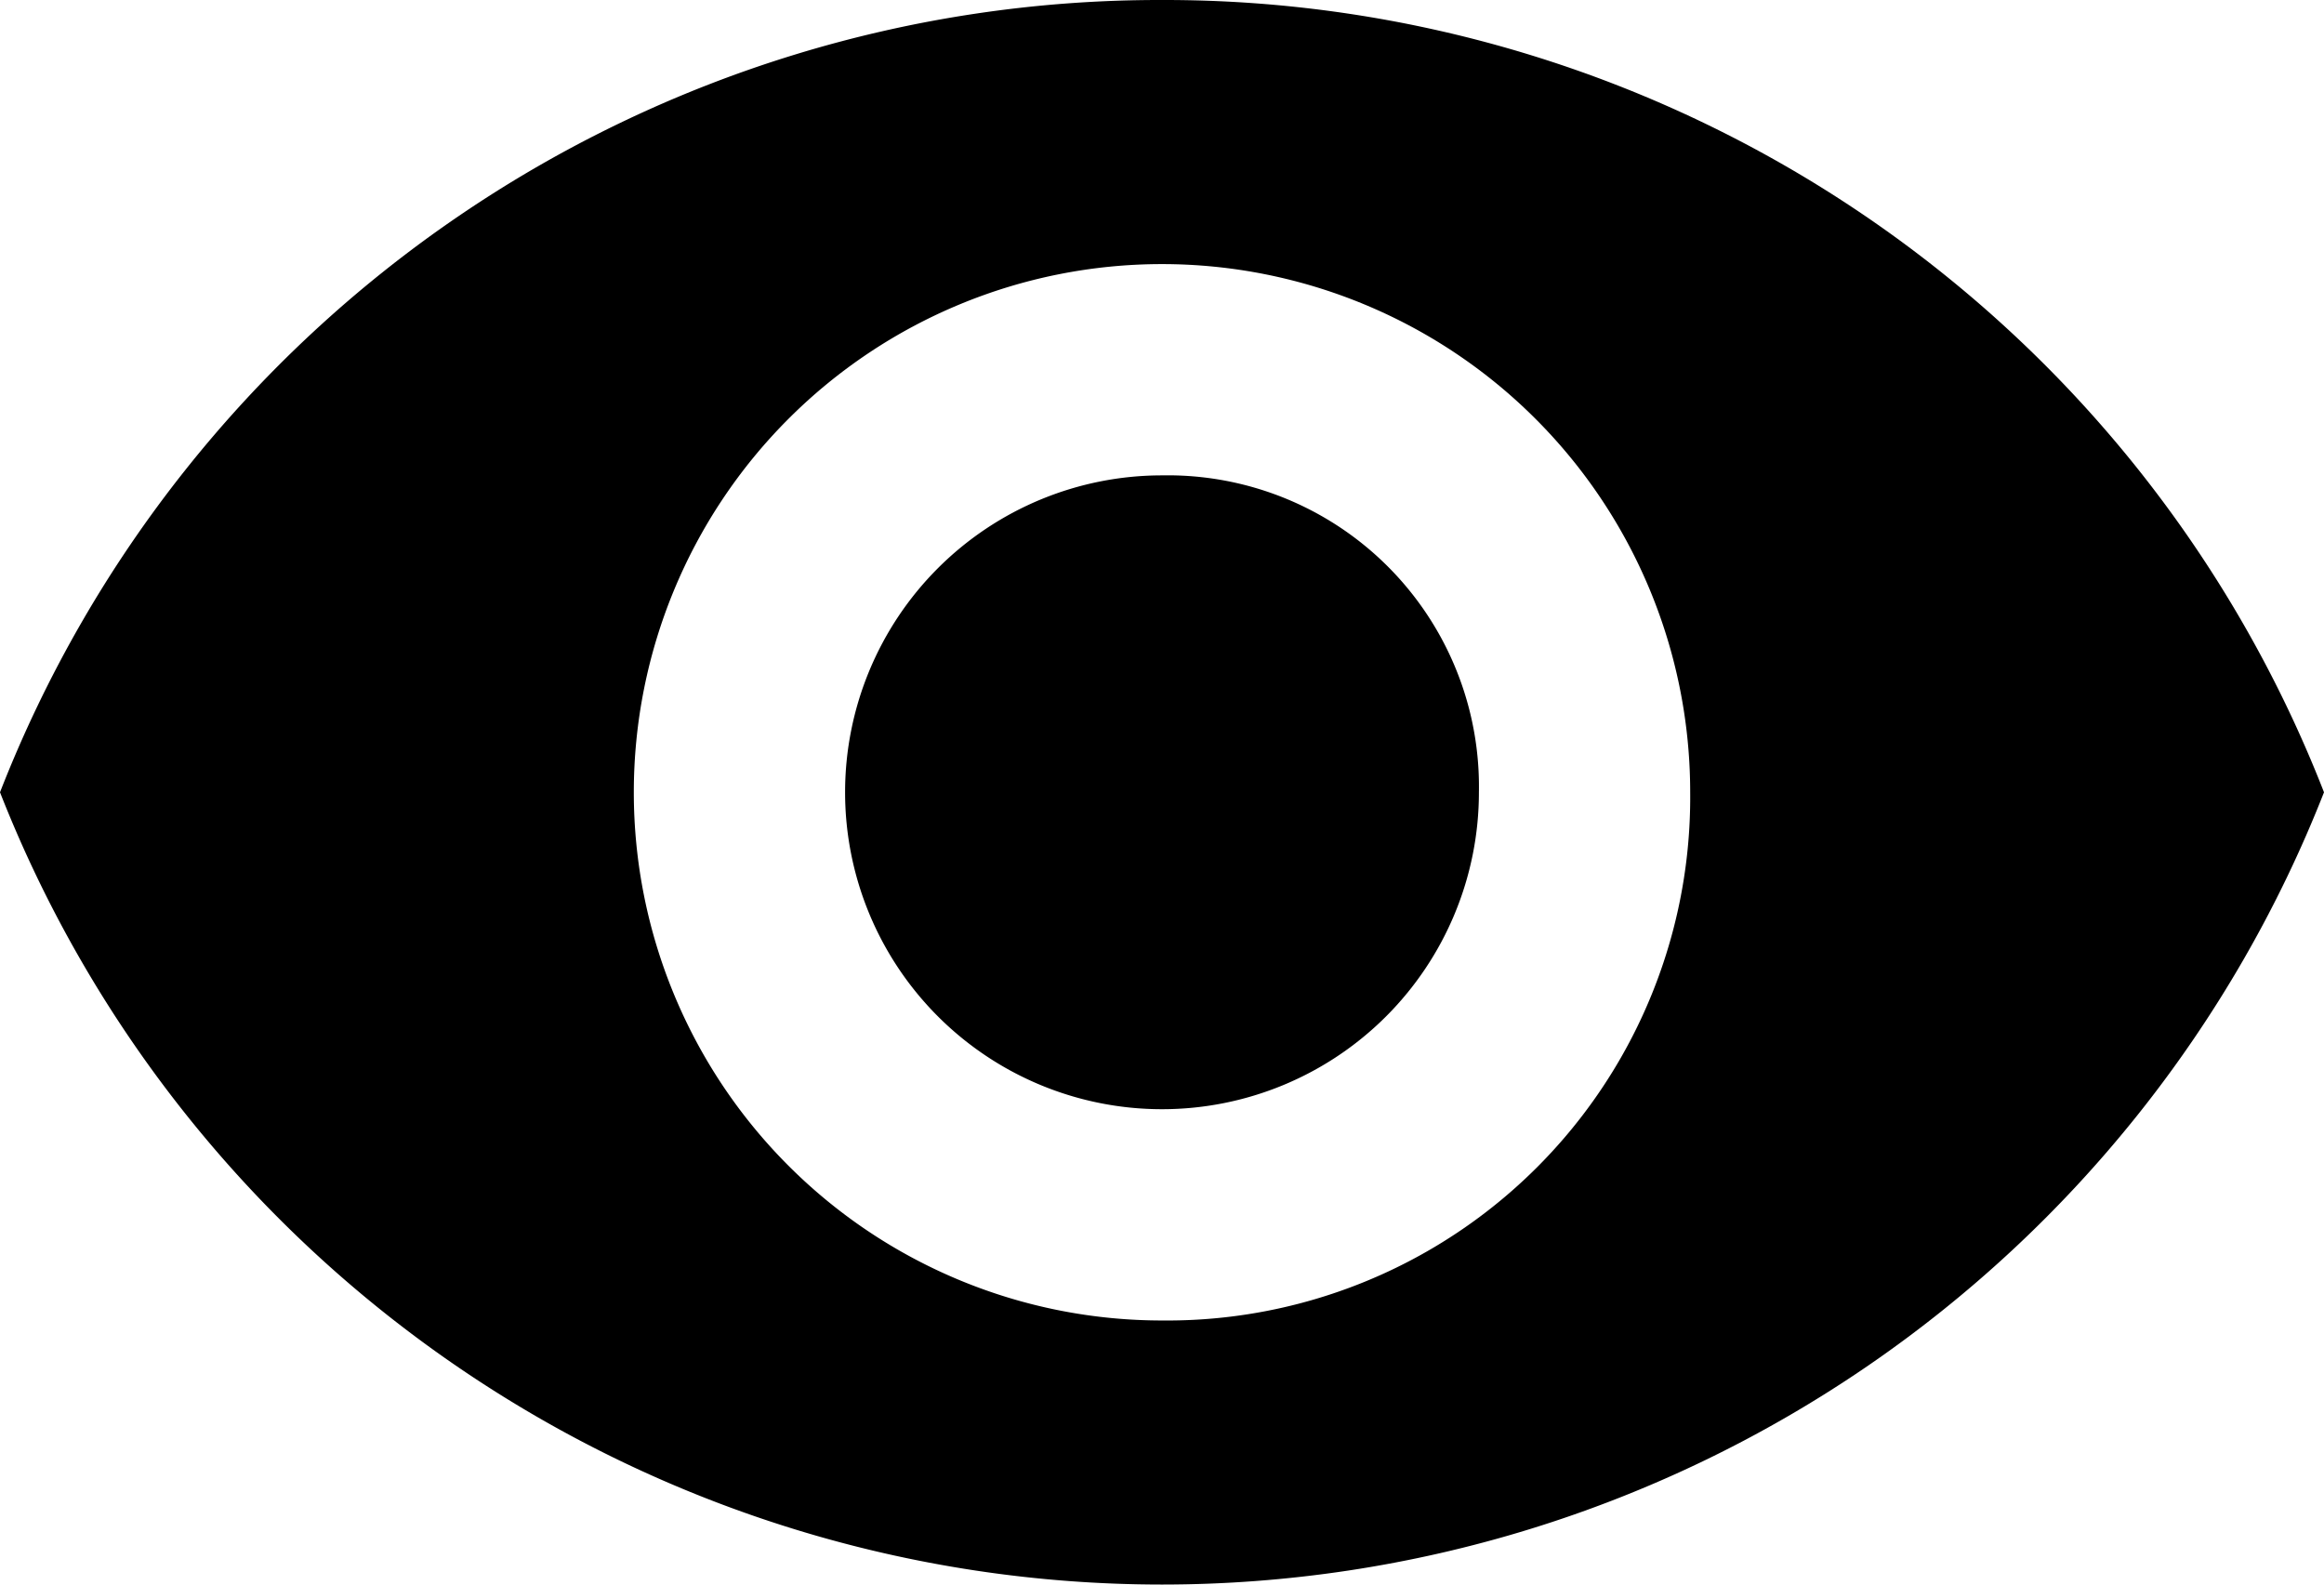<svg xmlns="http://www.w3.org/2000/svg" width="35.2" height="24" viewBox="0 0 35.2 24">
    <defs>
        <style>
            .cls-1{fill:black}
        </style>
    </defs>
    <g id="visibility-button" data-name="visibility-button" transform="translate(0 -89.25)">
        <g id="visibility" transform="translate(0 89.25)">
            <path id="Path_1503"
                  d="M17.6 89.25a18.851 18.851 0 0 0-17.6 12 18.907 18.907 0 0 0 35.2 0 18.851 18.851 0 0 0-17.6-12zm0 20a8 8 0 1 1 8-8 7.922 7.922 0 0 1-8 8zm0-12.8a4.8 4.8 0 1 0 4.8 4.8 4.714 4.714 0 0 0-4.8-4.8z"
                  class="cls-1"
                  data-name="Path 1503"
                  transform="translate(0 -89.25)"/>
        </g>
    </g>
</svg>
